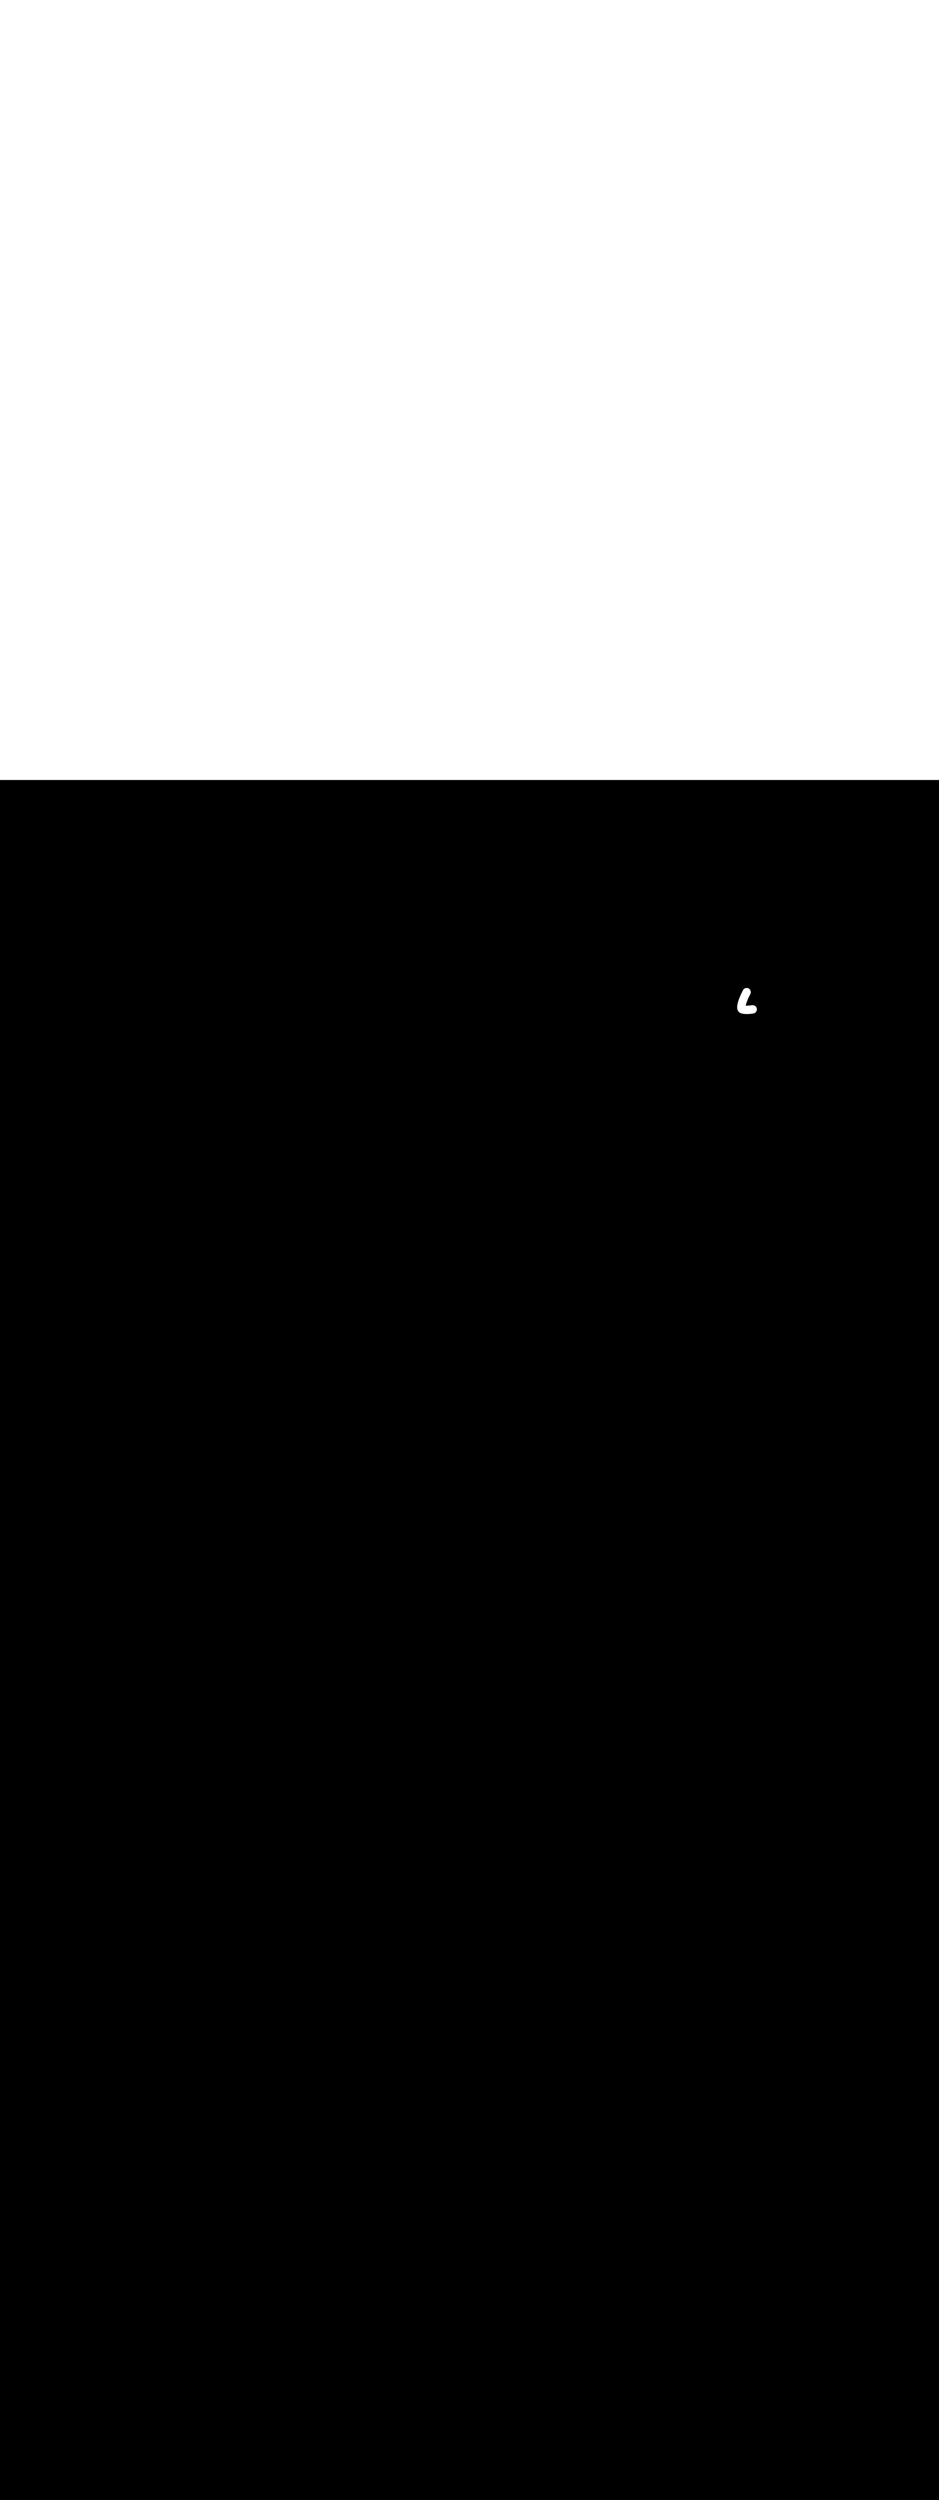 <ns0:svg xmlns:ns0="http://www.w3.org/2000/svg" version="1.1" id="Layer_1" x="0px" y="0px" viewBox="0 0 500 500" style="width: 188px;" xml:space="preserve" data-imageid="navigation-8" imageName="Navigation" class="illustrations_image"><ns0:rect x="0" y="0" width="100%" height="100%" fill="black" /><ns0:g id="white-shapes" style="display:inline;opacity:1"><ns0:style type="text/css" style="fill:white;display:inline;opacity:1" fill="white" /><ns0:path class="st1_navigation-8" d="M 397.053 119.981 L 397.073 119.91 L 397.093 119.839 L 397.112 119.768 L 397.133 119.698 L 397.153 119.627 L 397.173 119.556 L 397.194 119.486 L 397.215 119.416 L 397.236 119.345 L 397.257 119.275 L 397.278 119.205 L 397.3 119.135 L 397.322 119.065 L 397.344 118.995 L 397.366 118.925 L 397.388 118.855 L 397.411 118.786 L 397.433 118.716 L 397.456 118.646 L 397.479 118.577 L 397.502 118.508 L 397.525 118.438 L 397.549 118.369 L 397.573 118.3 L 397.597 118.231 L 397.621 118.162 L 397.645 118.093 L 397.669 118.024 L 397.694 117.955 L 397.719 117.887 L 397.744 117.818 L 397.769 117.75 L 397.794 117.681 L 397.82 117.613 L 397.845 117.545 L 397.871 117.477 L 397.897 117.409 L 397.924 117.341 L 397.95 117.273 L 397.977 117.205 L 398.003 117.138 L 398.03 117.07 L 398.057 117.003 L 398.085 116.935 L 398.112 116.868 L 398.14 116.801 L 398.168 116.734 L 398.196 116.667 L 398.224 116.6 L 398.252 116.533 L 398.281 116.466 L 398.31 116.4 L 398.339 116.333 L 398.368 116.267 L 398.397 116.2 L 398.426 116.134 L 398.456 116.068 L 398.486 116.002 L 398.516 115.936 L 398.546 115.87 L 398.576 115.805 L 398.607 115.739 L 398.638 115.674 L 398.668 115.608 L 398.699 115.543 L 398.731 115.478 L 398.762 115.413 L 398.794 115.348 L 398.826 115.283 L 398.857 115.218 L 398.89 115.154 L 398.922 115.089 L 398.954 115.025 L 398.987 114.961 L 399.02 114.897 L 399.053 114.832 L 399.086 114.769 L 399.12 114.705 L 399.153 114.641 L 399.187 114.577 L 399.221 114.514 L 399.255 114.451 L 399.289 114.387 L 399.324 114.324 L 399.358 114.261 L 399.393 114.198 L 399.428 114.136 L 399.463 114.073 L 399.499 114.01 L 399.534 113.947 L 399.534 113.947 L 399.538 113.942 L 399.558 113.9 L 399.57 113.873 L 399.573 113.866 L 399.584 113.839 L 399.587 113.832 L 399.598 113.805 L 399.601 113.798 L 399.611 113.771 L 399.614 113.764 L 399.624 113.737 L 399.626 113.73 L 399.636 113.703 L 399.639 113.696 L 399.648 113.668 L 399.65 113.662 L 399.659 113.634 L 399.661 113.627 L 399.67 113.6 L 399.672 113.593 L 399.68 113.565 L 399.682 113.559 L 399.689 113.531 L 399.691 113.524 L 399.699 113.496 L 399.7 113.489 L 399.707 113.462 L 399.709 113.455 L 399.715 113.427 L 399.717 113.42 L 399.723 113.392 L 399.724 113.385 L 399.73 113.358 L 399.731 113.351 L 399.737 113.323 L 399.738 113.316 L 399.743 113.288 L 399.744 113.281 L 399.748 113.253 L 399.749 113.246 L 399.753 113.219 L 399.754 113.212 L 399.758 113.184 L 399.759 113.177 L 399.762 113.149 L 399.763 113.142 L 399.765 113.114 L 399.766 113.107 L 399.768 113.079 L 399.769 113.072 L 399.771 113.045 L 399.772 113.038 L 399.773 113.01 L 399.773 113.003 L 399.775 112.975 L 399.775 112.968 L 399.776 112.941 L 399.776 112.933 L 399.776 112.906 L 399.776 112.899 L 399.776 112.871 L 399.776 112.864 L 399.776 112.837 L 399.776 112.83 L 399.775 112.802 L 399.775 112.795 L 399.774 112.768 L 399.773 112.761 L 399.772 112.733 L 399.771 112.726 L 399.769 112.699 L 399.769 112.692 L 399.766 112.665 L 399.766 112.658 L 399.763 112.631 L 399.762 112.624 L 399.759 112.597 L 399.758 112.59 L 399.755 112.563 L 399.754 112.556 L 399.75 112.529 L 399.749 112.522 L 399.745 112.495 L 399.744 112.488 L 399.739 112.461 L 399.738 112.454 L 399.733 112.428 L 399.731 112.421 L 399.726 112.394 L 399.725 112.387 L 399.719 112.361 L 399.717 112.354 L 399.711 112.328 L 399.71 112.321 L 399.703 112.295 L 399.701 112.288 L 399.694 112.262 L 399.693 112.255 L 399.685 112.229 L 399.683 112.222 L 399.676 112.196 L 399.674 112.189 L 399.666 112.164 L 399.664 112.157 L 399.655 112.131 L 399.653 112.124 L 399.644 112.099 L 399.642 112.092 L 399.633 112.067 L 399.63 112.06 L 399.621 112.035 L 399.618 112.028 L 399.609 112.003 L 399.606 111.997 L 399.596 111.972 L 399.593 111.965 L 399.583 111.94 L 399.58 111.934 L 399.569 111.909 L 399.566 111.903 L 399.555 111.878 L 399.552 111.872 L 399.54 111.847 L 399.537 111.841 L 399.525 111.817 L 399.522 111.81 L 399.51 111.787 L 399.506 111.78 L 399.494 111.756 L 399.49 111.75 L 399.477 111.727 L 399.474 111.72 L 399.46 111.697 L 399.457 111.691 L 399.443 111.667 L 399.439 111.661 L 399.425 111.638 L 399.421 111.632 L 399.407 111.609 L 399.403 111.603 L 399.388 111.58 L 399.384 111.574 L 399.369 111.552 L 399.365 111.546 L 399.35 111.524 L 399.346 111.518 L 399.33 111.496 L 399.326 111.49 L 399.31 111.468 L 399.305 111.462 L 399.289 111.441 L 399.284 111.435 L 399.268 111.414 L 399.263 111.408 L 399.246 111.387 L 399.241 111.381 L 399.224 111.36 L 399.219 111.354 L 399.202 111.334 L 399.197 111.328 L 399.179 111.308 L 399.174 111.302 L 399.155 111.282 L 399.15 111.277 L 399.132 111.257 L 399.127 111.251 L 399.108 111.232 L 399.102 111.226 L 399.083 111.207 L 399.078 111.202 L 399.058 111.183 L 399.053 111.177 L 399.033 111.159 L 399.027 111.153 L 399.007 111.135 L 399.001 111.13 L 398.981 111.111 L 398.975 111.106 L 398.954 111.088 L 398.949 111.084 L 398.927 111.066 L 398.922 111.061 L 398.9 111.043 L 398.894 111.039 L 398.872 111.021 L 398.867 111.017 L 398.844 111 L 398.838 110.995 L 398.816 110.978 L 398.81 110.974 L 398.787 110.958 L 398.781 110.953 L 398.758 110.937 L 398.752 110.933 L 398.728 110.917 L 398.722 110.913 L 398.698 110.897 L 398.692 110.893 L 398.668 110.878 L 398.668 110.878 L 398.644 110.864 L 398.6 110.842 L 398.573 110.83 L 398.566 110.827 L 398.539 110.816 L 398.532 110.813 L 398.505 110.802 L 398.498 110.799 L 398.471 110.789 L 398.464 110.786 L 398.437 110.776 L 398.43 110.774 L 398.403 110.764 L 398.396 110.761 L 398.369 110.752 L 398.362 110.75 L 398.334 110.741 L 398.328 110.739 L 398.3 110.73 L 398.293 110.728 L 398.266 110.72 L 398.259 110.718 L 398.231 110.711 L 398.224 110.709 L 398.197 110.701 L 398.19 110.7 L 398.162 110.693 L 398.155 110.691 L 398.128 110.685 L 398.121 110.683 L 398.093 110.677 L 398.086 110.676 L 398.058 110.67 L 398.051 110.669 L 398.024 110.663 L 398.017 110.662 L 397.989 110.657 L 397.982 110.656 L 397.954 110.652 L 397.947 110.651 L 397.92 110.647 L 397.913 110.646 L 397.885 110.642 L 397.878 110.641 L 397.85 110.638 L 397.843 110.637 L 397.816 110.635 L 397.809 110.634 L 397.781 110.632 L 397.774 110.631 L 397.747 110.629 L 397.739 110.629 L 397.712 110.627 L 397.705 110.627 L 397.677 110.625 L 397.67 110.625 L 397.643 110.624 L 397.636 110.624 L 397.608 110.624 L 397.601 110.624 L 397.574 110.624 L 397.567 110.624 L 397.54 110.624 L 397.533 110.624 L 397.505 110.625 L 397.498 110.625 L 397.471 110.626 L 397.464 110.627 L 397.437 110.628 L 397.43 110.629 L 397.403 110.631 L 397.396 110.631 L 397.369 110.634 L 397.362 110.634 L 397.335 110.637 L 397.328 110.638 L 397.301 110.641 L 397.294 110.642 L 397.268 110.645 L 397.26 110.646 L 397.234 110.65 L 397.227 110.651 L 397.201 110.655 L 397.193 110.657 L 397.167 110.661 L 397.16 110.663 L 397.134 110.668 L 397.127 110.669 L 397.101 110.674 L 397.094 110.676 L 397.068 110.682 L 397.061 110.683 L 397.035 110.689 L 397.028 110.691 L 397.002 110.698 L 396.995 110.7 L 396.97 110.706 L 396.962 110.708 L 396.937 110.716 L 396.93 110.718 L 396.905 110.725 L 396.898 110.728 L 396.873 110.736 L 396.866 110.738 L 396.841 110.746 L 396.834 110.749 L 396.809 110.757 L 396.802 110.76 L 396.778 110.769 L 396.771 110.772 L 396.746 110.781 L 396.739 110.784 L 396.715 110.794 L 396.708 110.797 L 396.684 110.807 L 396.677 110.81 L 396.653 110.82 L 396.646 110.824 L 396.623 110.834 L 396.616 110.838 L 396.593 110.849 L 396.585 110.852 L 396.562 110.864 L 396.555 110.868 L 396.533 110.879 L 396.526 110.883 L 396.503 110.895 L 396.496 110.899 L 396.473 110.912 L 396.467 110.916 L 396.444 110.929 L 396.437 110.933 L 396.415 110.946 L 396.409 110.95 L 396.387 110.964 L 396.38 110.968 L 396.358 110.982 L 396.352 110.987 L 396.33 111.001 L 396.324 111.006 L 396.303 111.02 L 396.296 111.025 L 396.275 111.04 L 396.269 111.045 L 396.248 111.06 L 396.241 111.065 L 396.221 111.081 L 396.215 111.086 L 396.195 111.102 L 396.188 111.107 L 396.168 111.124 L 396.162 111.129 L 396.142 111.146 L 396.136 111.151 L 396.117 111.168 L 396.111 111.174 L 396.092 111.191 L 396.085 111.197 L 396.067 111.215 L 396.061 111.22 L 396.042 111.238 L 396.036 111.244 L 396.018 111.263 L 396.012 111.269 L 395.994 111.287 L 395.989 111.294 L 395.971 111.313 L 395.965 111.319 L 395.948 111.338 L 395.942 111.345 L 395.925 111.364 L 395.92 111.371 L 395.903 111.391 L 395.898 111.397 L 395.881 111.418 L 395.876 111.424 L 395.86 111.445 L 395.855 111.452 L 395.839 111.473 L 395.834 111.48 L 395.819 111.501 L 395.814 111.508 L 395.798 111.53 L 395.794 111.537 L 395.779 111.559 L 395.774 111.566 L 395.76 111.588 L 395.755 111.595 L 395.741 111.618 L 395.737 111.625 L 395.723 111.648 L 395.718 111.655 L 395.705 111.679 L 395.701 111.686 L 395.688 111.71 L 395.684 111.717 L 395.671 111.741 L 395.667 111.748 L 395.655 111.772 L 395.61 111.859 L 395.61 111.86 L 395.563 111.95 L 395.563 111.95 L 395.516 112.041 L 395.516 112.042 L 395.469 112.134 L 395.468 112.135 L 395.421 112.229 L 395.42 112.229 L 395.372 112.324 L 395.372 112.325 L 395.324 112.421 L 395.323 112.422 L 395.274 112.519 L 395.274 112.52 L 395.225 112.618 L 395.224 112.619 L 395.175 112.718 L 395.174 112.719 L 395.125 112.819 L 395.124 112.82 L 395.074 112.921 L 395.074 112.922 L 395.024 113.025 L 395.023 113.026 L 394.973 113.129 L 394.972 113.13 L 394.922 113.234 L 394.921 113.235 L 394.871 113.34 L 394.87 113.341 L 394.819 113.447 L 394.819 113.448 L 394.768 113.555 L 394.767 113.556 L 394.716 113.663 L 394.716 113.664 L 394.665 113.773 L 394.664 113.774 L 394.613 113.883 L 394.613 113.884 L 394.562 113.994 L 394.561 113.995 L 394.51 114.105 L 394.509 114.106 L 394.459 114.217 L 394.458 114.219 L 394.407 114.33 L 394.407 114.332 L 394.356 114.444 L 394.355 114.445 L 394.305 114.558 L 394.304 114.559 L 394.254 114.672 L 394.253 114.674 L 394.203 114.788 L 394.203 114.789 L 394.153 114.903 L 394.152 114.905 L 394.102 115.019 L 394.102 115.021 L 394.052 115.136 L 394.052 115.137 L 394.003 115.253 L 394.002 115.254 L 393.953 115.37 L 393.953 115.372 L 393.904 115.488 L 393.904 115.489 L 393.856 115.606 L 393.855 115.607 L 393.808 115.724 L 393.807 115.726 L 393.76 115.842 L 393.759 115.844 L 393.713 115.961 L 393.712 115.963 L 393.666 116.08 L 393.665 116.082 L 393.62 116.199 L 393.619 116.201 L 393.574 116.318 L 393.573 116.32 L 393.529 116.437 L 393.528 116.44 L 393.484 116.557 L 393.484 116.559 L 393.441 116.676 L 393.44 116.679 L 393.397 116.796 L 393.396 116.798 L 393.355 116.915 L 393.354 116.918 L 393.313 117.035 L 393.312 117.037 L 393.272 117.154 L 393.271 117.157 L 393.232 117.273 L 393.231 117.276 L 393.192 117.393 L 393.191 117.395 L 393.154 117.512 L 393.153 117.514 L 393.116 117.63 L 393.115 117.633 L 393.079 117.749 L 393.078 117.752 L 393.043 117.868 L 393.042 117.871 L 393.008 117.986 L 393.007 117.989 L 392.974 118.104 L 392.973 118.107 L 392.94 118.221 L 392.939 118.225 L 392.908 118.339 L 392.907 118.342 L 392.877 118.456 L 392.876 118.459 L 392.847 118.572 L 392.846 118.576 L 392.818 118.688 L 392.817 118.692 L 392.791 118.804 L 392.79 118.808 L 392.764 118.919 L 392.763 118.924 L 392.739 119.034 L 392.738 119.039 L 392.714 119.149 L 392.714 119.153 L 392.692 119.262 L 392.691 119.267 L 392.67 119.376 L 392.669 119.381 L 392.65 119.488 L 392.649 119.494 L 392.631 119.6 L 392.63 119.606 L 392.613 119.712 L 392.612 119.718 L 392.597 119.823 L 392.596 119.829 L 392.582 119.933 L 392.581 119.939 L 392.569 120.043 L 392.568 120.049 L 392.557 120.151 L 392.557 120.158 L 392.547 120.26 L 392.546 120.267 L 392.538 120.367 L 392.538 120.374 L 392.532 120.474 L 392.531 120.481 L 392.526 120.58 L 392.526 120.588 L 392.523 120.685 L 392.522 120.693 L 392.521 120.789 L 392.521 120.798 L 392.521 120.893 L 392.521 120.902 L 392.522 120.996 L 392.523 121.005 L 392.526 121.097 L 392.527 121.107 L 392.532 121.198 L 392.532 121.209 L 392.539 121.299 L 392.54 121.309 L 392.549 121.398 L 392.55 121.409 L 392.56 121.496 L 392.562 121.507 L 392.574 121.593 L 392.576 121.605 L 392.59 121.69 L 392.593 121.702 L 392.609 121.785 L 392.611 121.798 L 392.629 121.88 L 392.632 121.893 L 392.652 121.973 L 392.656 121.987 L 392.678 122.065 L 392.682 122.079 L 392.706 122.156 L 392.711 122.171 L 392.737 122.246 L 392.742 122.261 L 392.77 122.335 L 392.776 122.35 L 392.806 122.422 L 392.813 122.437 L 392.843 122.504 L 392.851 122.52 L 392.852 122.525 L 392.862 122.546 L 392.864 122.55 L 392.873 122.571 L 392.875 122.575 L 392.885 122.596 L 392.887 122.6 L 392.897 122.621 L 392.899 122.625 L 392.909 122.646 L 392.911 122.65 L 392.922 122.67 L 392.924 122.675 L 392.934 122.695 L 392.936 122.699 L 392.947 122.719 L 392.949 122.723 L 392.96 122.743 L 392.962 122.748 L 392.973 122.767 L 392.976 122.772 L 392.987 122.791 L 392.989 122.796 L 393 122.815 L 393.003 122.819 L 393.014 122.839 L 393.017 122.843 L 393.029 122.862 L 393.031 122.866 L 393.043 122.886 L 393.045 122.89 L 393.058 122.909 L 393.06 122.913 L 393.072 122.932 L 393.075 122.936 L 393.087 122.955 L 393.09 122.959 L 393.103 122.978 L 393.105 122.982 L 393.118 123 L 393.121 123.004 L 393.134 123.023 L 393.136 123.026 L 393.149 123.045 L 393.152 123.049 L 393.166 123.067 L 393.168 123.071 L 393.182 123.089 L 393.185 123.093 L 393.198 123.111 L 393.201 123.114 L 393.215 123.132 L 393.218 123.136 L 393.232 123.154 L 393.235 123.157 L 393.249 123.175 L 393.252 123.179 L 393.266 123.196 L 393.269 123.2 L 393.284 123.217 L 393.287 123.221 L 393.301 123.238 L 393.305 123.241 L 393.319 123.258 L 393.323 123.262 L 393.337 123.279 L 393.341 123.282 L 393.356 123.299 L 393.359 123.302 L 393.374 123.319 L 393.378 123.322 L 393.393 123.339 L 393.396 123.342 L 393.412 123.358 L 393.415 123.362 L 393.431 123.378 L 393.434 123.381 L 393.45 123.397 L 393.453 123.401 L 393.47 123.416 L 393.473 123.42 L 393.489 123.435 L 393.493 123.439 L 393.509 123.454 L 393.512 123.457 L 393.529 123.473 L 393.532 123.476 L 393.549 123.491 L 393.553 123.494 L 393.57 123.509 L 393.573 123.512 L 393.59 123.527 L 393.594 123.53 L 393.611 123.545 L 393.614 123.548 L 393.632 123.563 L 393.635 123.566 L 393.653 123.58 L 393.656 123.583 L 393.674 123.597 L 393.678 123.6 L 393.695 123.614 L 393.699 123.617 L 393.717 123.631 L 393.721 123.634 L 393.739 123.648 L 393.743 123.651 L 393.761 123.664 L 393.765 123.667 L 393.783 123.681 L 393.787 123.684 L 393.805 123.697 L 393.809 123.7 L 393.828 123.713 L 393.832 123.715 L 393.85 123.728 L 393.854 123.731 L 393.873 123.744 L 393.877 123.747 L 393.896 123.759 L 393.9 123.762 L 393.919 123.774 L 393.923 123.777 L 393.943 123.789 L 393.946 123.792 L 393.966 123.804 L 393.97 123.806 L 393.99 123.818 L 393.993 123.821 L 394.013 123.833 L 394.017 123.835 L 394.037 123.847 L 394.041 123.849 L 394.061 123.86 L 394.065 123.863 L 394.085 123.874 L 394.089 123.876 L 394.11 123.888 L 394.114 123.89 L 394.134 123.901 L 394.138 123.903 L 394.159 123.914 L 394.163 123.916 L 394.184 123.927 L 394.188 123.929 L 394.209 123.939 L 394.213 123.941 L 394.234 123.952 L 394.238 123.954 L 394.259 123.964 L 394.263 123.966 L 394.285 123.976 L 394.289 123.978 L 394.31 123.988 L 394.314 123.989 L 394.336 123.999 L 394.34 124.001 L 394.362 124.01 L 394.366 124.012 L 394.387 124.021 L 394.392 124.023 L 394.414 124.032 L 394.418 124.034 L 394.44 124.043 L 394.444 124.045 L 394.466 124.054 L 394.47 124.055 L 394.493 124.064 L 394.497 124.065 L 394.519 124.074 L 394.523 124.075 L 394.546 124.084 L 394.55 124.085 L 394.573 124.093 L 394.577 124.095 L 394.6 124.103 L 394.604 124.104 L 394.627 124.112 L 394.631 124.113 L 394.654 124.121 L 394.658 124.122 L 394.682 124.13 L 394.686 124.131 L 394.709 124.138 L 394.713 124.139 L 394.737 124.146 L 394.741 124.148 L 394.765 124.154 L 394.769 124.156 L 394.792 124.162 L 394.796 124.163 L 394.82 124.17 L 394.824 124.171 L 394.848 124.177 L 394.853 124.178 L 394.877 124.185 L 394.879 124.185 L 394.904 124.191 L 394.905 124.192 L 394.929 124.198 L 394.931 124.198 L 394.955 124.204 L 394.957 124.204 L 394.981 124.21 L 394.983 124.21 L 395.007 124.216 L 395.009 124.217 L 395.033 124.222 L 395.035 124.223 L 395.059 124.228 L 395.061 124.229 L 395.085 124.234 L 395.087 124.234 L 395.111 124.24 L 395.113 124.24 L 395.138 124.246 L 395.139 124.246 L 395.164 124.252 L 395.165 124.252 L 395.19 124.257 L 395.192 124.257 L 395.217 124.263 L 395.218 124.263 L 395.243 124.268 L 395.245 124.269 L 395.27 124.274 L 395.271 124.274 L 395.296 124.279 L 395.298 124.279 L 395.323 124.284 L 395.324 124.285 L 395.35 124.29 L 395.351 124.29 L 395.376 124.295 L 395.378 124.295 L 395.403 124.3 L 395.404 124.3 L 395.43 124.305 L 395.431 124.305 L 395.457 124.31 L 395.458 124.31 L 395.484 124.315 L 395.485 124.315 L 395.511 124.32 L 395.512 124.32 L 395.538 124.325 L 395.539 124.325 L 395.565 124.329 L 395.566 124.33 L 395.592 124.334 L 395.594 124.334 L 395.62 124.339 L 395.621 124.339 L 395.647 124.343 L 395.648 124.343 L 395.674 124.348 L 395.676 124.348 L 395.702 124.352 L 395.703 124.352 L 395.729 124.356 L 395.73 124.357 L 395.757 124.361 L 395.758 124.361 L 395.784 124.365 L 395.786 124.365 L 395.812 124.369 L 395.813 124.369 L 395.84 124.373 L 395.841 124.373 L 395.867 124.377 L 395.869 124.377 L 395.895 124.381 L 395.896 124.381 L 395.923 124.385 L 395.924 124.385 L 395.951 124.389 L 395.952 124.389 L 395.979 124.393 L 395.98 124.393 L 396.007 124.396 L 396.008 124.396 L 396.035 124.4 L 396.036 124.4 L 396.063 124.403 L 396.065 124.404 L 396.091 124.407 L 396.093 124.407 L 396.12 124.41 L 396.121 124.411 L 396.148 124.414 L 396.149 124.414 L 396.176 124.417 L 396.178 124.417 L 396.205 124.42 L 396.206 124.42 L 396.233 124.423 L 396.235 124.424 L 396.262 124.427 L 396.263 124.427 L 396.291 124.43 L 396.292 124.43 L 396.319 124.433 L 396.32 124.433 L 396.348 124.435 L 396.349 124.436 L 396.377 124.438 L 396.378 124.438 L 396.406 124.441 L 396.407 124.441 L 396.435 124.444 L 396.436 124.444 L 396.463 124.446 L 396.465 124.447 L 396.492 124.449 L 396.494 124.449 L 396.522 124.452 L 396.523 124.452 L 396.551 124.454 L 396.552 124.454 L 396.58 124.456 L 396.581 124.457 L 396.609 124.459 L 396.61 124.459 L 396.638 124.461 L 396.64 124.461 L 396.668 124.463 L 396.669 124.463 L 396.697 124.465 L 396.698 124.465 L 396.727 124.467 L 396.728 124.468 L 396.756 124.469 L 396.757 124.47 L 396.786 124.471 L 396.787 124.471 L 396.815 124.473 L 396.816 124.473 L 396.845 124.475 L 396.846 124.475 L 396.875 124.477 L 396.876 124.477 L 396.905 124.479 L 396.906 124.479 L 396.934 124.48 L 396.936 124.48 L 396.964 124.482 L 396.965 124.482 L 396.994 124.483 L 396.995 124.483 L 397.024 124.485 L 397.025 124.485 L 397.054 124.486 L 397.056 124.486 L 397.085 124.487 L 397.086 124.487 L 397.115 124.489 L 397.116 124.489 L 397.145 124.49 L 397.146 124.49 L 397.175 124.491 L 397.176 124.491 L 397.206 124.492 L 397.207 124.492 L 397.236 124.493 L 397.237 124.493 L 397.267 124.494 L 397.268 124.494 L 397.297 124.495 L 397.298 124.495 L 397.328 124.495 L 397.329 124.495 L 397.358 124.496 L 397.36 124.496 L 397.389 124.497 L 397.39 124.497 L 397.42 124.497 L 397.421 124.497 L 397.451 124.498 L 397.452 124.498 L 397.482 124.498 L 397.483 124.498 L 397.513 124.499 L 397.514 124.499 L 397.544 124.499 L 397.545 124.499 L 397.575 124.499 L 397.576 124.499 L 397.606 124.5 L 397.607 124.5 L 397.637 124.5 L 397.638 124.5 L 397.668 124.5 L 397.669 124.5 L 397.699 124.5 L 397.699 124.5 L 397.7 124.5 L 397.734 124.5 L 397.735 124.5 L 397.768 124.5 L 397.769 124.5 L 397.802 124.5 L 397.803 124.5 L 397.837 124.499 L 397.837 124.499 L 397.871 124.499 L 397.872 124.499 L 397.905 124.499 L 397.906 124.499 L 397.939 124.498 L 397.94 124.498 L 397.974 124.498 L 397.974 124.498 L 398.008 124.497 L 398.009 124.497 L 398.042 124.497 L 398.043 124.497 L 398.076 124.496 L 398.077 124.496 L 398.111 124.495 L 398.111 124.495 L 398.145 124.495 L 398.146 124.495 L 398.179 124.494 L 398.18 124.494 L 398.213 124.493 L 398.214 124.493 L 398.248 124.492 L 398.248 124.492 L 398.282 124.491 L 398.283 124.491 L 398.316 124.49 L 398.317 124.49 L 398.35 124.489 L 398.351 124.489 L 398.385 124.487 L 398.385 124.487 L 398.419 124.486 L 398.42 124.486 L 398.453 124.485 L 398.454 124.485 L 398.487 124.483 L 398.488 124.483 L 398.522 124.482 L 398.522 124.482 L 398.556 124.48 L 398.557 124.48 L 398.59 124.479 L 398.591 124.479 L 398.624 124.477 L 398.625 124.477 L 398.659 124.475 L 398.659 124.475 L 398.693 124.474 L 398.694 124.474 L 398.727 124.472 L 398.728 124.472 L 398.761 124.47 L 398.762 124.47 L 398.796 124.468 L 398.796 124.468 L 398.83 124.466 L 398.831 124.466 L 398.864 124.464 L 398.865 124.464 L 398.898 124.462 L 398.899 124.461 L 398.933 124.459 L 398.933 124.459 L 398.967 124.457 L 398.968 124.457 L 399.001 124.455 L 399.002 124.455 L 399.035 124.452 L 399.036 124.452 L 399.07 124.45 L 399.07 124.45 L 399.104 124.447 L 399.105 124.447 L 399.138 124.445 L 399.139 124.444 L 399.172 124.442 L 399.173 124.442 L 399.206 124.439 L 399.207 124.439 L 399.241 124.436 L 399.242 124.436 L 399.275 124.433 L 399.276 124.433 L 399.309 124.431 L 399.31 124.43 L 399.343 124.428 L 399.344 124.428 L 399.378 124.425 L 399.379 124.424 L 399.412 124.421 L 399.413 124.421 L 399.446 124.418 L 399.447 124.418 L 399.48 124.415 L 399.481 124.415 L 399.515 124.412 L 399.516 124.412 L 399.549 124.408 L 399.55 124.408 L 399.583 124.405 L 399.584 124.405 L 399.617 124.401 L 399.618 124.401 L 399.652 124.398 L 399.653 124.398 L 399.686 124.394 L 399.687 124.394 L 399.72 124.391 L 399.721 124.39 L 399.754 124.387 L 399.755 124.387 L 399.789 124.383 L 399.789 124.383 L 399.823 124.379 L 399.824 124.379 L 399.857 124.375 L 399.858 124.375 L 399.891 124.371 L 399.892 124.371 L 399.925 124.367 L 399.926 124.367 L 399.96 124.363 L 399.961 124.363 L 399.994 124.359 L 399.995 124.359 L 400.028 124.355 L 400.029 124.355 L 400.062 124.35 L 400.063 124.35 L 400.097 124.346 L 400.098 124.346 L 400.131 124.342 L 400.132 124.341 L 400.165 124.337 L 400.166 124.337 L 400.199 124.333 L 400.2 124.332 L 400.234 124.328 L 400.234 124.328 L 400.268 124.323 L 400.269 124.323 L 400.302 124.318 L 400.303 124.318 L 400.336 124.314 L 400.337 124.314 L 400.37 124.309 L 400.371 124.309 L 400.405 124.304 L 400.406 124.304 L 400.439 124.299 L 400.44 124.299 L 400.473 124.294 L 400.474 124.294 L 400.507 124.289 L 400.508 124.289 L 400.542 124.283 L 400.542 124.283 L 400.576 124.278 L 400.577 124.278 L 400.61 124.273 L 400.611 124.273 L 400.644 124.268 L 400.645 124.267 L 400.678 124.262 L 400.679 124.262 L 400.713 124.257 L 400.714 124.256 L 400.747 124.251 L 400.748 124.251 L 400.781 124.245 L 400.782 124.245 L 400.815 124.24 L 400.816 124.24 L 400.85 124.234 L 400.85 124.234 L 400.884 124.228 L 400.885 124.228 L 400.918 124.222 L 400.919 124.222 L 400.952 124.216 L 400.953 124.216 L 400.986 124.21 L 400.987 124.21 L 401.021 124.204 L 401.021 124.204 L 401.055 124.198 L 401.056 124.198 L 401.072 124.195 L 401.084 124.194 L 401.092 124.193 L 401.122 124.189 L 401.131 124.188 L 401.16 124.184 L 401.169 124.182 L 401.198 124.178 L 401.207 124.176 L 401.236 124.171 L 401.244 124.17 L 401.273 124.164 L 401.282 124.162 L 401.31 124.156 L 401.319 124.154 L 401.347 124.148 L 401.355 124.146 L 401.383 124.139 L 401.392 124.137 L 401.42 124.129 L 401.428 124.127 L 401.456 124.119 L 401.464 124.116 L 401.491 124.108 L 401.499 124.106 L 401.526 124.097 L 401.535 124.094 L 401.561 124.085 L 401.57 124.082 L 401.596 124.072 L 401.604 124.069 L 401.63 124.059 L 401.638 124.056 L 401.664 124.046 L 401.672 124.043 L 401.698 124.032 L 401.706 124.028 L 401.731 124.017 L 401.739 124.014 L 401.764 124.002 L 401.772 123.998 L 401.797 123.986 L 401.805 123.982 L 401.829 123.97 L 401.837 123.966 L 401.861 123.953 L 401.869 123.949 L 401.893 123.936 L 401.9 123.932 L 401.924 123.918 L 401.931 123.914 L 401.955 123.9 L 401.962 123.896 L 401.985 123.882 L 401.992 123.877 L 402.015 123.862 L 402.022 123.858 L 402.045 123.843 L 402.052 123.838 L 402.074 123.823 L 402.081 123.818 L 402.103 123.802 L 402.11 123.798 L 402.131 123.782 L 402.138 123.777 L 402.159 123.76 L 402.166 123.755 L 402.187 123.738 L 402.193 123.733 L 402.214 123.716 L 402.22 123.711 L 402.241 123.694 L 402.247 123.688 L 402.267 123.671 L 402.273 123.665 L 402.293 123.647 L 402.299 123.642 L 402.319 123.624 L 402.324 123.618 L 402.344 123.6 L 402.349 123.594 L 402.368 123.575 L 402.374 123.569 L 402.393 123.55 L 402.398 123.544 L 402.416 123.525 L 402.422 123.519 L 402.44 123.499 L 402.445 123.494 L 402.463 123.474 L 402.468 123.468 L 402.485 123.447 L 402.49 123.441 L 402.507 123.421 L 402.512 123.415 L 402.529 123.394 L 402.533 123.388 L 402.55 123.367 L 402.555 123.361 L 402.57 123.339 L 402.575 123.333 L 402.591 123.312 L 402.595 123.305 L 402.61 123.284 L 402.615 123.277 L 402.63 123.255 L 402.634 123.249 L 402.649 123.227 L 402.653 123.22 L 402.667 123.198 L 402.671 123.191 L 402.685 123.169 L 402.689 123.162 L 402.702 123.139 L 402.706 123.133 L 402.719 123.11 L 402.723 123.103 L 402.736 123.08 L 402.74 123.073 L 402.752 123.049 L 402.756 123.043 L 402.768 123.019 L 402.771 123.012 L 402.783 122.988 L 402.786 122.982 L 402.798 122.958 L 402.801 122.951 L 402.812 122.927 L 402.815 122.92 L 402.826 122.895 L 402.829 122.888 L 402.839 122.864 L 402.842 122.857 L 402.852 122.832 L 402.854 122.825 L 402.864 122.8 L 402.867 122.793 L 402.876 122.768 L 402.878 122.761 L 402.887 122.736 L 402.89 122.729 L 402.898 122.704 L 402.9 122.697 L 402.908 122.671 L 402.911 122.664 L 402.918 122.639 L 402.92 122.631 L 402.928 122.606 L 402.93 122.598 L 402.937 122.573 L 402.938 122.565 L 402.945 122.539 L 402.947 122.532 L 402.953 122.506 L 402.955 122.499 L 402.96 122.473 L 402.962 122.465 L 402.967 122.439 L 402.969 122.432 L 402.974 122.405 L 402.975 122.398 L 402.98 122.371 L 402.981 122.364 L 402.985 122.338 L 402.986 122.33 L 402.99 122.303 L 402.991 122.296 L 402.994 122.269 L 402.995 122.262 L 402.998 122.235 L 402.999 122.228 L 403.002 122.201 L 403.002 122.193 L 403.004 122.166 L 403.005 122.159 L 403.007 122.132 L 403.007 122.124 L 403.009 122.097 L 403.009 122.09 L 403.01 122.063 L 403.01 122.055 L 403.011 122.028 L 403.011 122.02 L 403.011 121.993 L 403.011 121.985 L 403.011 121.958 L 403.01 121.951 L 403.01 121.923 L 403.009 121.916 L 403.008 121.888 L 403.008 121.881 L 403.006 121.854 L 403.006 121.846 L 403.004 121.819 L 403.003 121.811 L 403.001 121.784 L 403 121.776 L 402.997 121.749 L 402.997 121.746 L 402.994 121.716 L 402.993 121.708 L 402.989 121.678 L 402.988 121.669 L 402.984 121.64 L 402.982 121.631 L 402.978 121.602 L 402.976 121.593 L 402.971 121.564 L 402.97 121.556 L 402.964 121.527 L 402.962 121.518 L 402.956 121.49 L 402.954 121.481 L 402.948 121.453 L 402.946 121.445 L 402.939 121.417 L 402.937 121.408 L 402.929 121.38 L 402.927 121.372 L 402.919 121.344 L 402.916 121.336 L 402.908 121.309 L 402.906 121.301 L 402.897 121.274 L 402.894 121.265 L 402.885 121.239 L 402.882 121.23 L 402.872 121.204 L 402.869 121.196 L 402.859 121.17 L 402.856 121.162 L 402.846 121.136 L 402.843 121.128 L 402.832 121.102 L 402.828 121.094 L 402.817 121.069 L 402.814 121.061 L 402.802 121.036 L 402.798 121.028 L 402.786 121.003 L 402.782 120.995 L 402.77 120.971 L 402.766 120.963 L 402.753 120.939 L 402.749 120.931 L 402.736 120.907 L 402.732 120.9 L 402.718 120.876 L 402.714 120.869 L 402.7 120.845 L 402.696 120.838 L 402.682 120.815 L 402.677 120.808 L 402.662 120.785 L 402.658 120.778 L 402.643 120.755 L 402.638 120.748 L 402.623 120.726 L 402.618 120.719 L 402.602 120.697 L 402.598 120.69 L 402.582 120.669 L 402.577 120.662 L 402.56 120.641 L 402.555 120.634 L 402.538 120.613 L 402.533 120.607 L 402.516 120.586 L 402.511 120.58 L 402.494 120.559 L 402.488 120.553 L 402.471 120.533 L 402.465 120.527 L 402.447 120.507 L 402.442 120.501 L 402.424 120.481 L 402.418 120.476 L 402.4 120.456 L 402.394 120.451 L 402.375 120.432 L 402.369 120.426 L 402.35 120.407 L 402.344 120.402 L 402.325 120.384 L 402.319 120.378 L 402.299 120.36 L 402.294 120.355 L 402.274 120.337 L 402.268 120.332 L 402.247 120.315 L 402.241 120.31 L 402.221 120.293 L 402.215 120.288 L 402.194 120.271 L 402.188 120.267 L 402.167 120.25 L 402.161 120.245 L 402.139 120.23 L 402.133 120.225 L 402.112 120.209 L 402.105 120.205 L 402.084 120.19 L 402.077 120.185 L 402.055 120.17 L 402.049 120.166 L 402.027 120.151 L 402.02 120.147 L 401.998 120.133 L 401.991 120.129 L 401.969 120.115 L 401.962 120.111 L 401.939 120.098 L 401.933 120.094 L 401.91 120.081 L 401.903 120.077 L 401.88 120.064 L 401.873 120.06 L 401.849 120.048 L 401.843 120.044 L 401.819 120.032 L 401.812 120.029 L 401.788 120.017 L 401.782 120.014 L 401.758 120.002 L 401.751 119.999 L 401.727 119.988 L 401.72 119.985 L 401.695 119.974 L 401.688 119.971 L 401.664 119.961 L 401.657 119.958 L 401.632 119.948 L 401.625 119.946 L 401.6 119.936 L 401.593 119.933 L 401.568 119.924 L 401.561 119.922 L 401.536 119.913 L 401.529 119.91 L 401.504 119.902 L 401.497 119.9 L 401.471 119.892 L 401.464 119.889 L 401.439 119.882 L 401.431 119.88 L 401.406 119.872 L 401.398 119.87 L 401.373 119.863 L 401.365 119.862 L 401.339 119.855 L 401.332 119.853 L 401.306 119.847 L 401.299 119.845 L 401.273 119.84 L 401.265 119.838 L 401.239 119.833 L 401.232 119.831 L 401.205 119.826 L 401.198 119.825 L 401.171 119.82 L 401.164 119.819 L 401.138 119.815 L 401.13 119.814 L 401.103 119.81 L 401.096 119.809 L 401.069 119.806 L 401.062 119.805 L 401.035 119.802 L 401.028 119.801 L 401.001 119.798 L 400.993 119.798 L 400.966 119.796 L 400.959 119.795 L 400.932 119.793 L 400.924 119.793 L 400.897 119.791 L 400.89 119.791 L 400.863 119.79 L 400.855 119.79 L 400.828 119.789 L 400.82 119.789 L 400.793 119.789 L 400.785 119.789 L 400.758 119.789 L 400.751 119.79 L 400.723 119.79 L 400.716 119.791 L 400.688 119.792 L 400.681 119.792 L 400.654 119.794 L 400.646 119.794 L 400.619 119.796 L 400.611 119.797 L 400.584 119.799 L 400.576 119.8 L 400.574 119.8 L 400.4 119.8 L 400.362 119.801 L 400.324 119.806 L 400.285 119.812 L 400.247 119.818 L 400.208 119.823 L 400.169 119.829 L 400.131 119.835 L 400.092 119.84 L 400.053 119.846 L 400.014 119.851 L 399.975 119.857 L 399.936 119.862 L 399.897 119.867 L 399.858 119.872 L 399.819 119.878 L 399.779 119.883 L 399.74 119.888 L 399.701 119.893 L 399.662 119.897 L 399.622 119.902 L 399.583 119.907 L 399.544 119.912 L 399.504 119.916 L 399.465 119.921 L 399.425 119.925 L 399.386 119.929 L 399.346 119.934 L 399.306 119.938 L 399.267 119.942 L 399.227 119.946 L 399.188 119.95 L 399.148 119.954 L 399.108 119.958 L 399.069 119.961 L 399.029 119.965 L 398.989 119.969 L 398.949 119.972 L 398.91 119.975 L 398.87 119.979 L 398.83 119.982 L 398.79 119.985 L 398.75 119.988 L 398.711 119.991 L 398.671 119.994 L 398.631 119.997 L 398.591 120 L 398.551 120.002 L 398.512 120.005 L 398.472 120.007 L 398.432 120.01 L 398.392 120.012 L 398.352 120.014 L 398.313 120.016 L 398.273 120.019 L 398.233 120.02 L 398.193 120.022 L 398.154 120.024 L 398.114 120.026 L 398.074 120.027 L 398.034 120.029 L 397.995 120.03 L 397.955 120.031 L 397.915 120.033 L 397.876 120.034 L 397.836 120.035 L 397.797 120.036 L 397.757 120.036 L 397.718 120.037 L 397.678 120.038 L 397.639 120.038 L 397.599 120.039 L 397.56 120.039 L 397.521 120.039 L 397.481 120.039 L 397.442 120.039 L 397.403 120.039 L 397.364 120.039 L 397.324 120.039 L 397.285 120.038 L 397.246 120.038 L 397.207 120.037 L 397.168 120.036 L 397.129 120.035 L 397.09 120.034 L 397.052 120.033 L 397.039 120.033 L 397.053 119.981 Z" id="element_65" style="fill:white;display:inline;opacity:1" fill="white" /></ns0:g></ns0:svg>